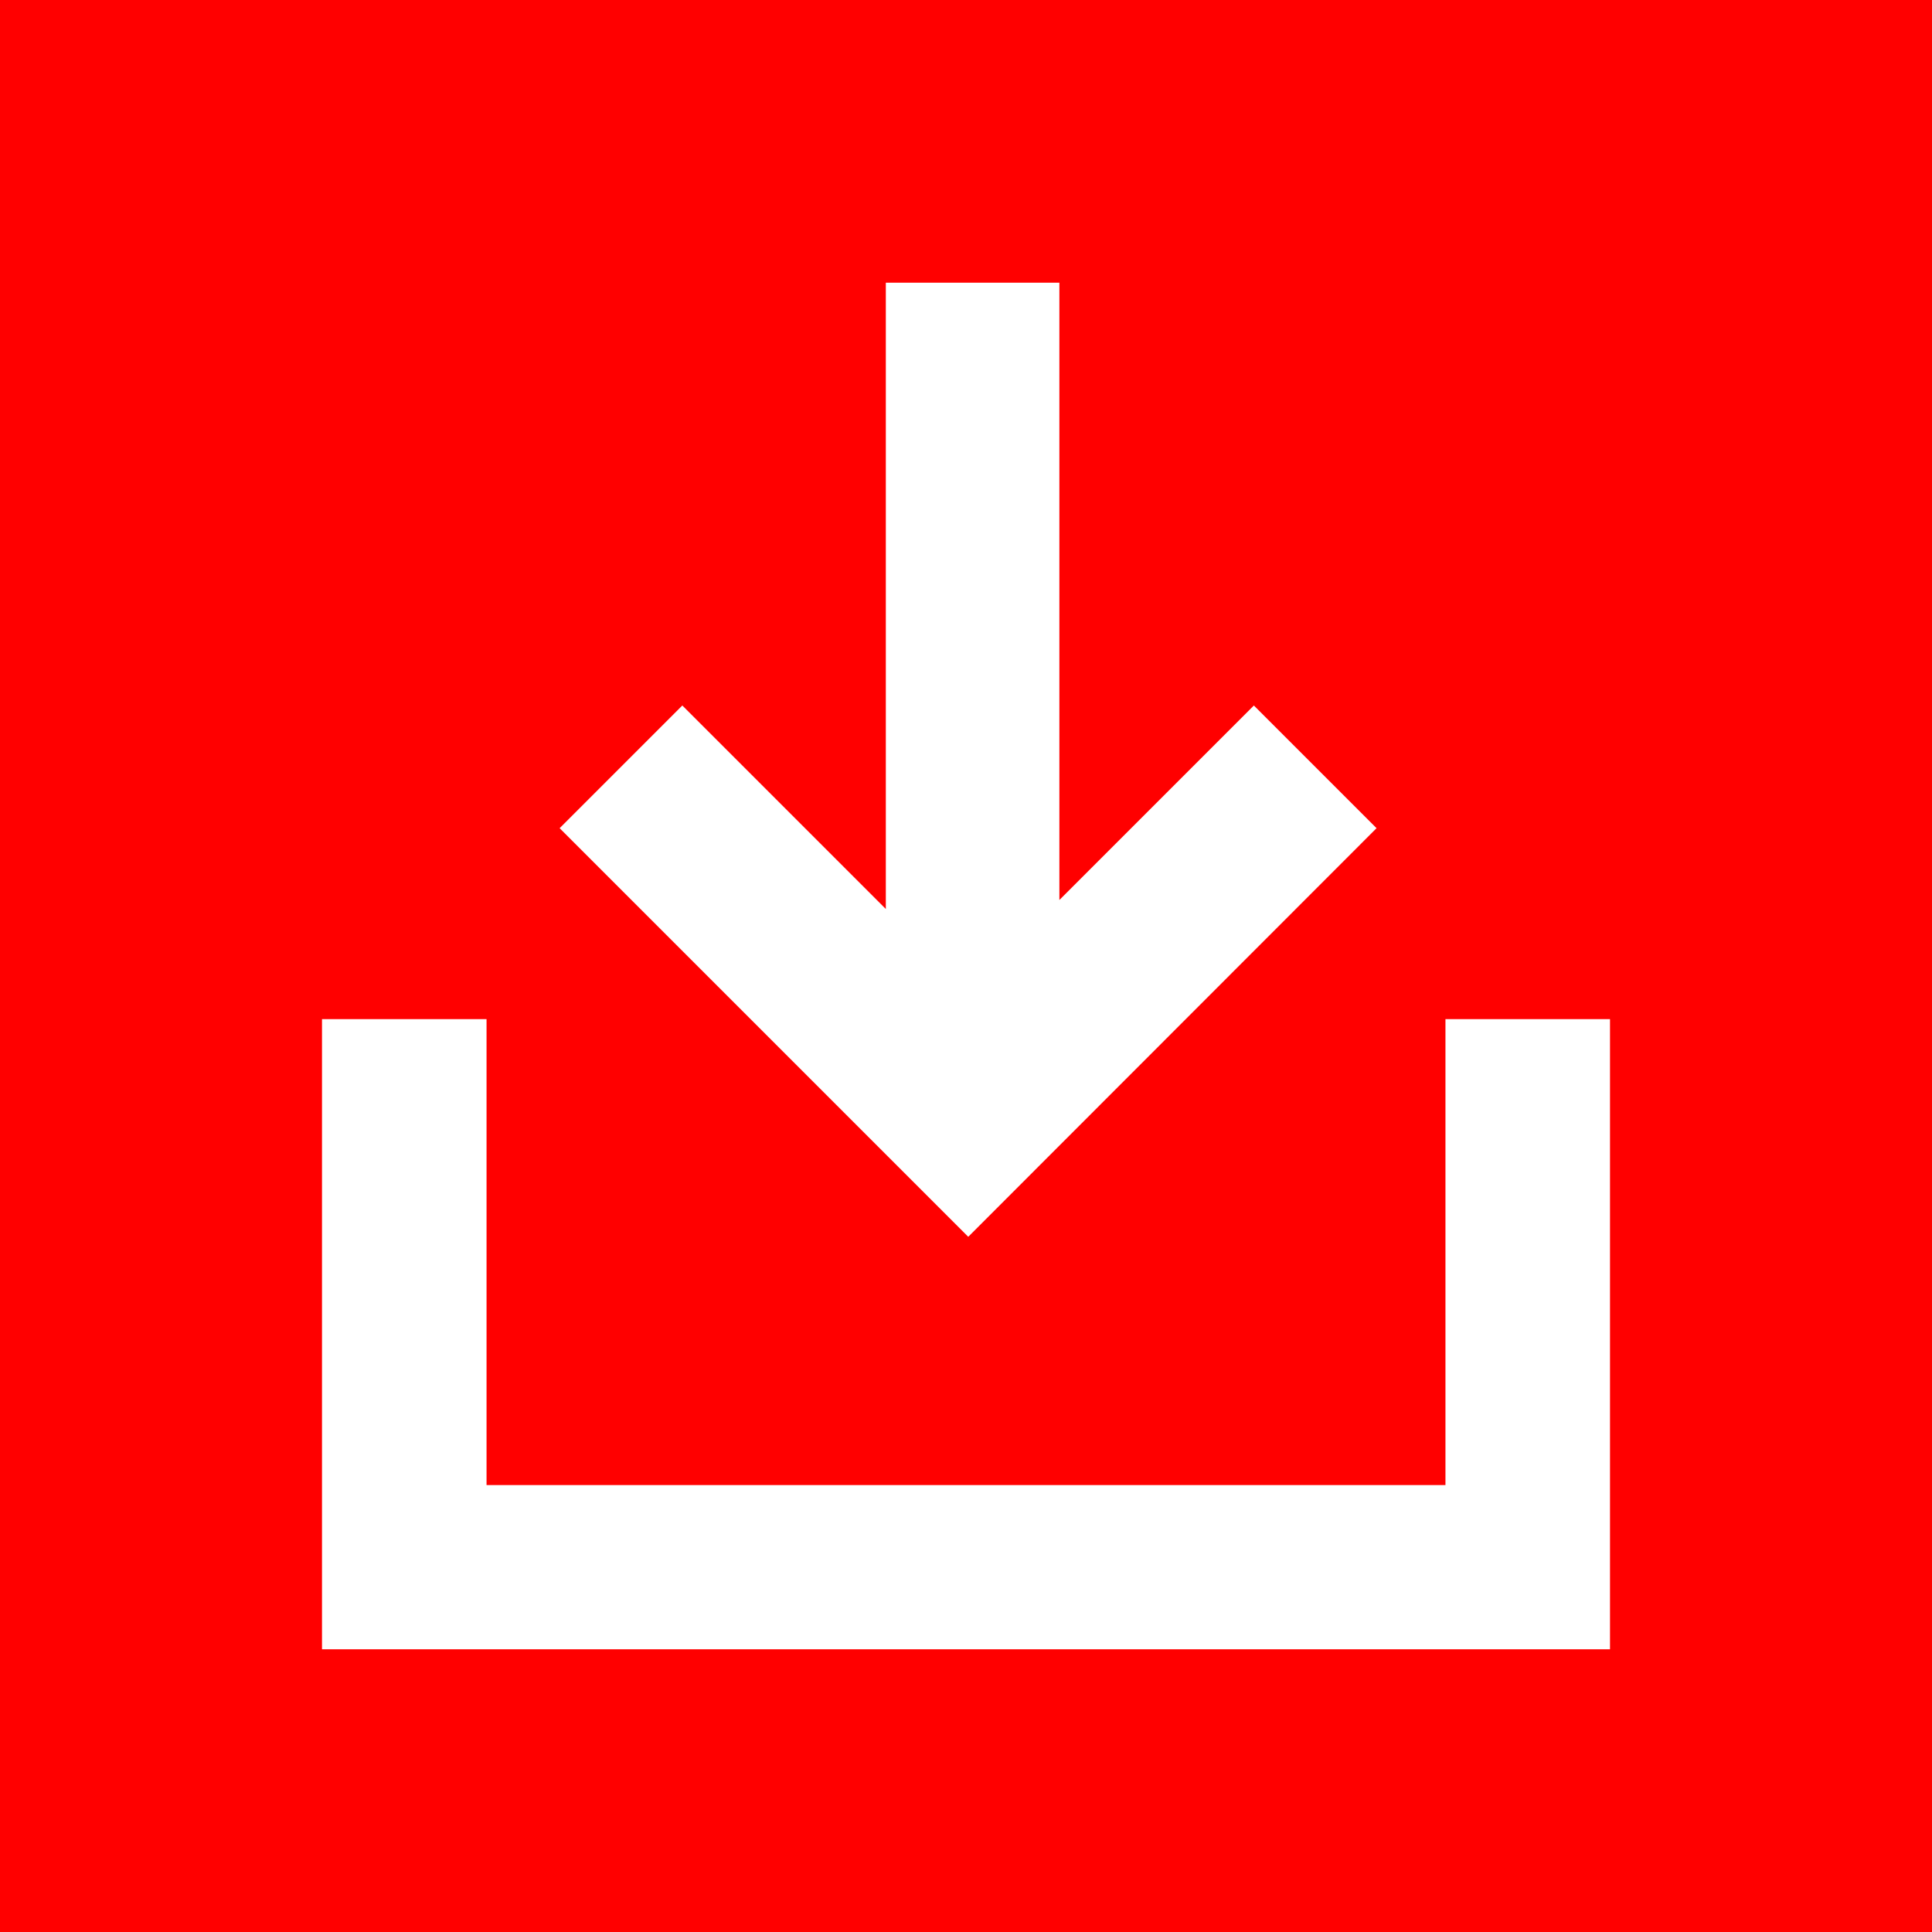 <svg id="Layer_1" data-name="Layer 1" xmlns="http://www.w3.org/2000/svg" viewBox="0 0 60 60"><defs><style>.cls-1{fill:red;}.cls-2{fill:#fff;}</style></defs><title>download</title><rect class="cls-1" width="60" height="60"/><polygon class="cls-2" points="42.75 25.72 38.94 21.91 32.9 27.95 32.9 8.78 27.51 8.78 27.51 28.23 21.19 21.91 17.38 25.72 30.07 38.41 42.75 25.72"/><polygon class="cls-2" points="50 31.65 50 51.22 10 51.22 10 31.65 15.11 31.65 15.11 46.12 44.89 46.12 44.89 31.65 50 31.65"/></svg>